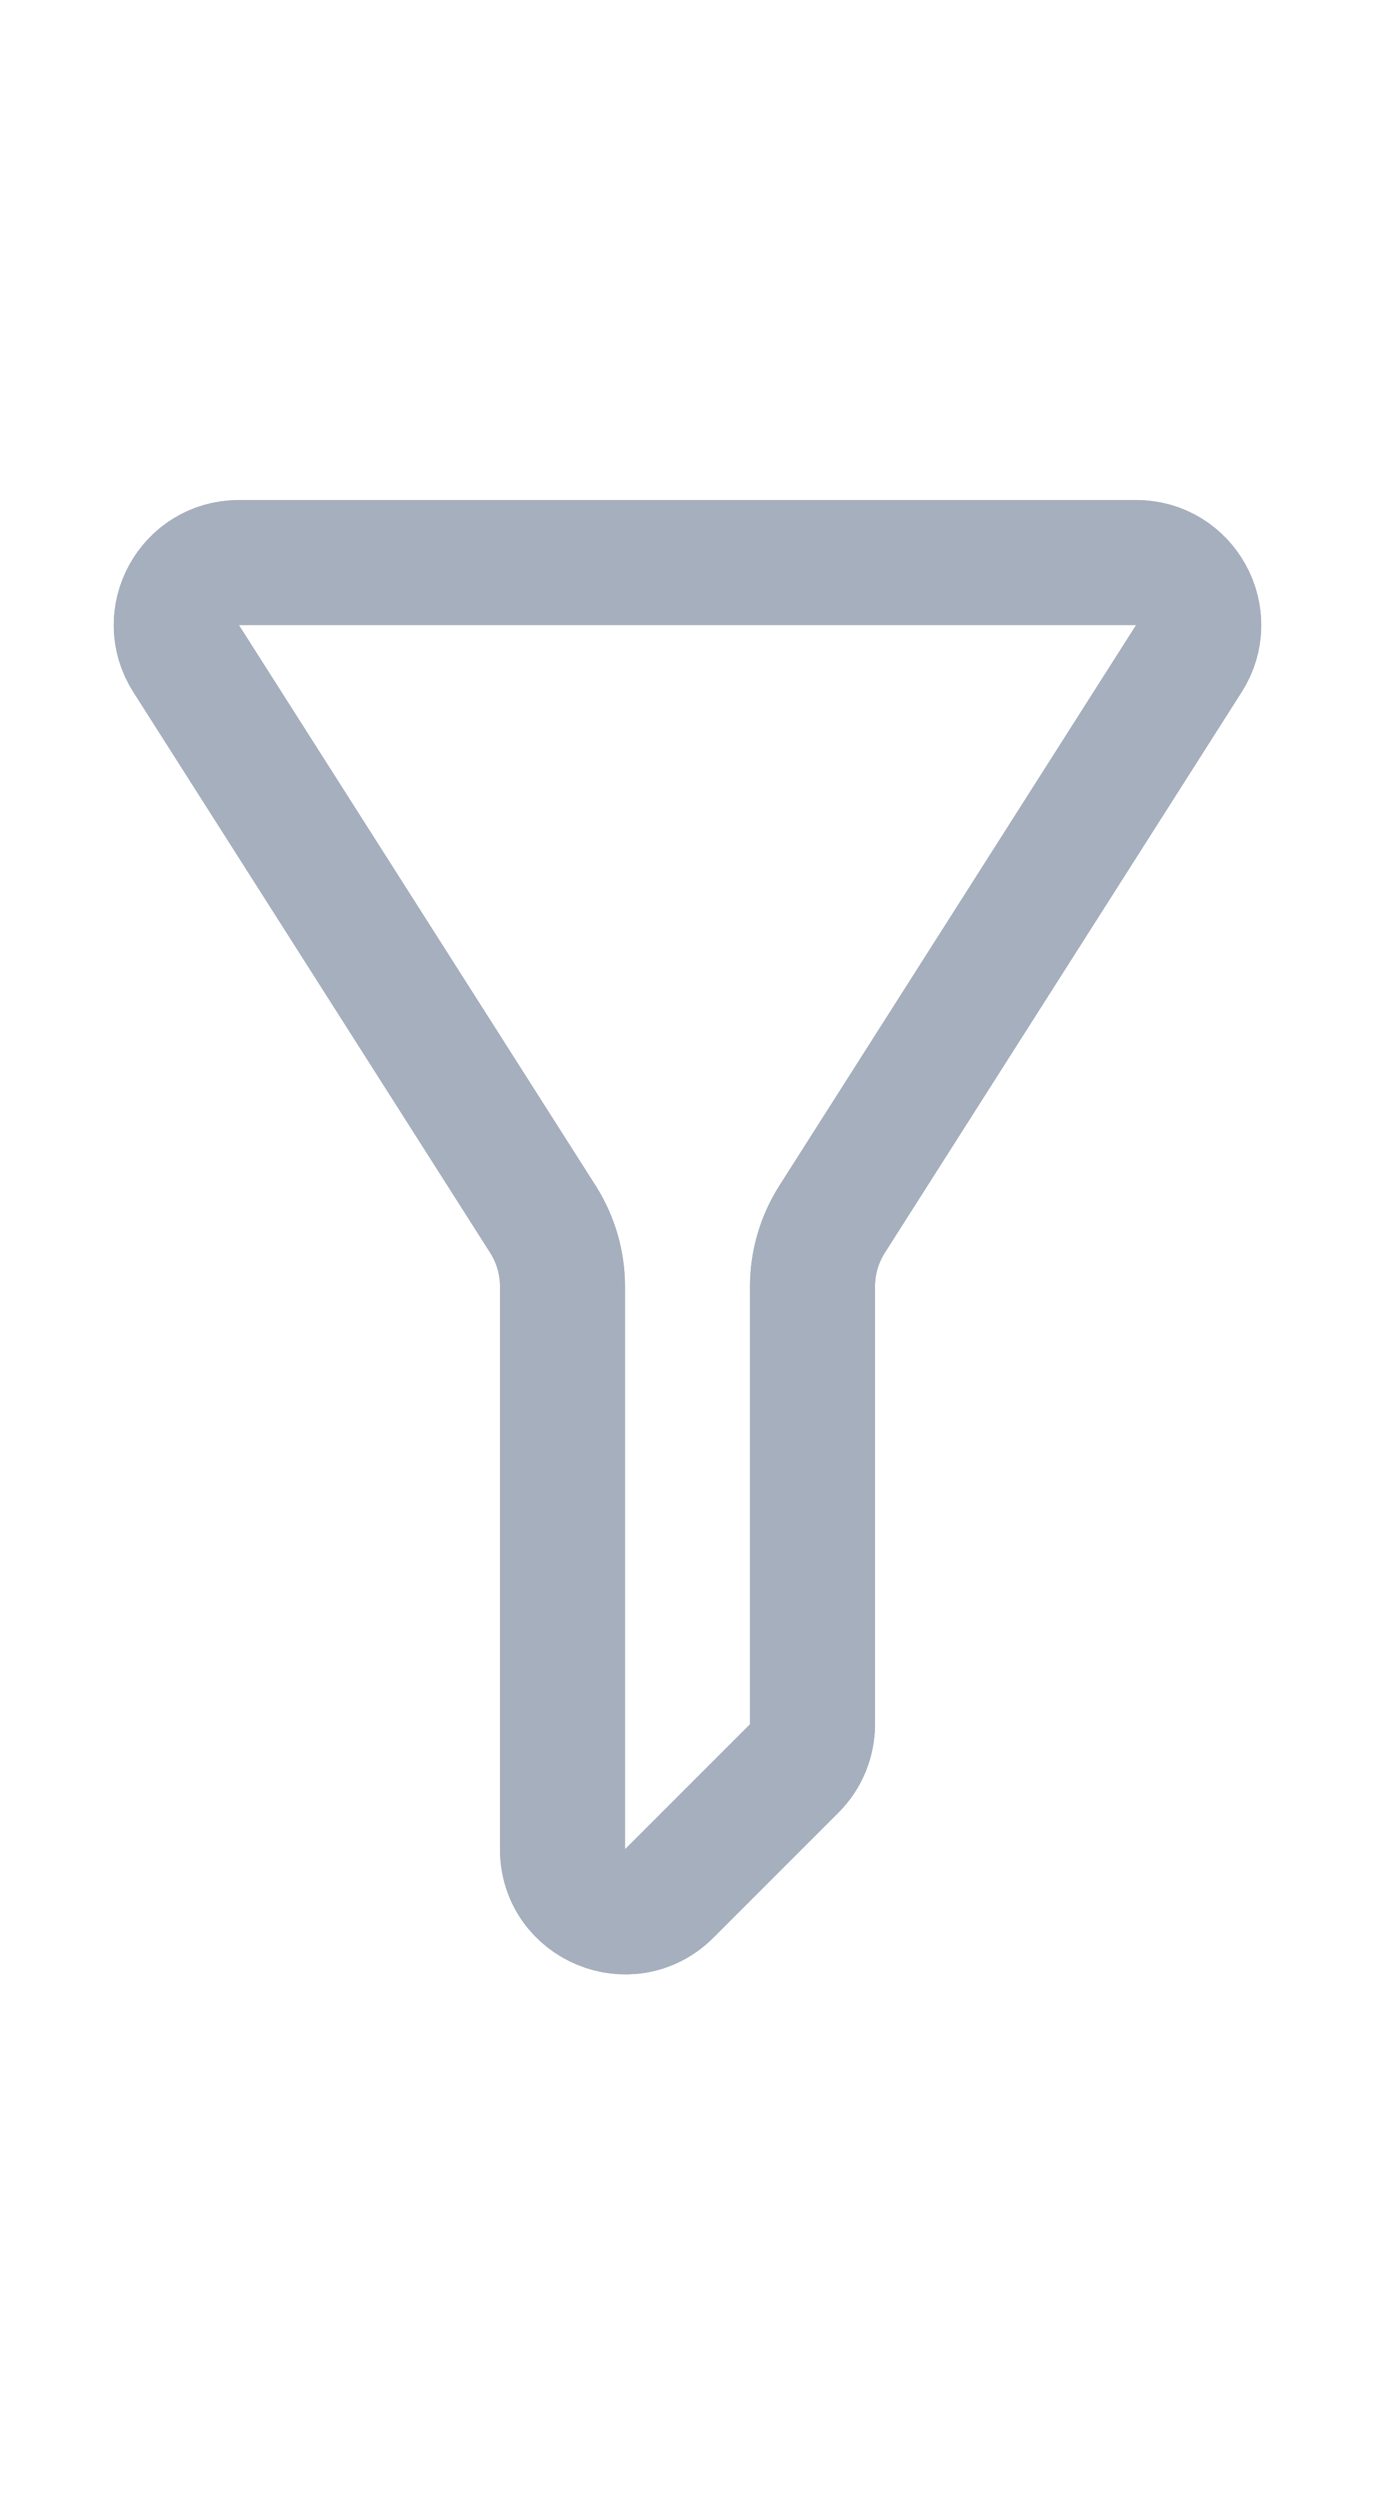 <svg width="11" height="20" viewBox="0 0 11 20" fill="none" xmlns="http://www.w3.org/2000/svg">
<g id="Frame 259">
<g id="Arrow 5">
<path d="M9.089 4.5H1.911C1.516 4.5 1.277 4.936 1.489 5.268L4.344 9.754C4.446 9.915 4.5 10.101 4.5 10.291V14.793C4.5 15.238 5.039 15.461 5.354 15.146L6.354 14.146C6.447 14.053 6.5 13.925 6.5 13.793V10.291C6.5 10.101 6.554 9.915 6.656 9.754L9.511 5.268C9.723 4.936 9.484 4.5 9.089 4.5Z" stroke="#A6AFBD" stroke-linecap="round"/>
<path d="M9.089 4.5H1.911C1.516 4.5 1.277 4.936 1.489 5.268L4.344 9.754C4.446 9.915 4.5 10.101 4.5 10.291V14.793C4.5 15.238 5.039 15.461 5.354 15.146L6.354 14.146C6.447 14.053 6.5 13.925 6.5 13.793V10.291C6.5 10.101 6.554 9.915 6.656 9.754L9.511 5.268C9.723 4.936 9.484 4.5 9.089 4.5Z" stroke="#A6AFBD" stroke-linecap="round"/>
</g>
</g>
</svg>
